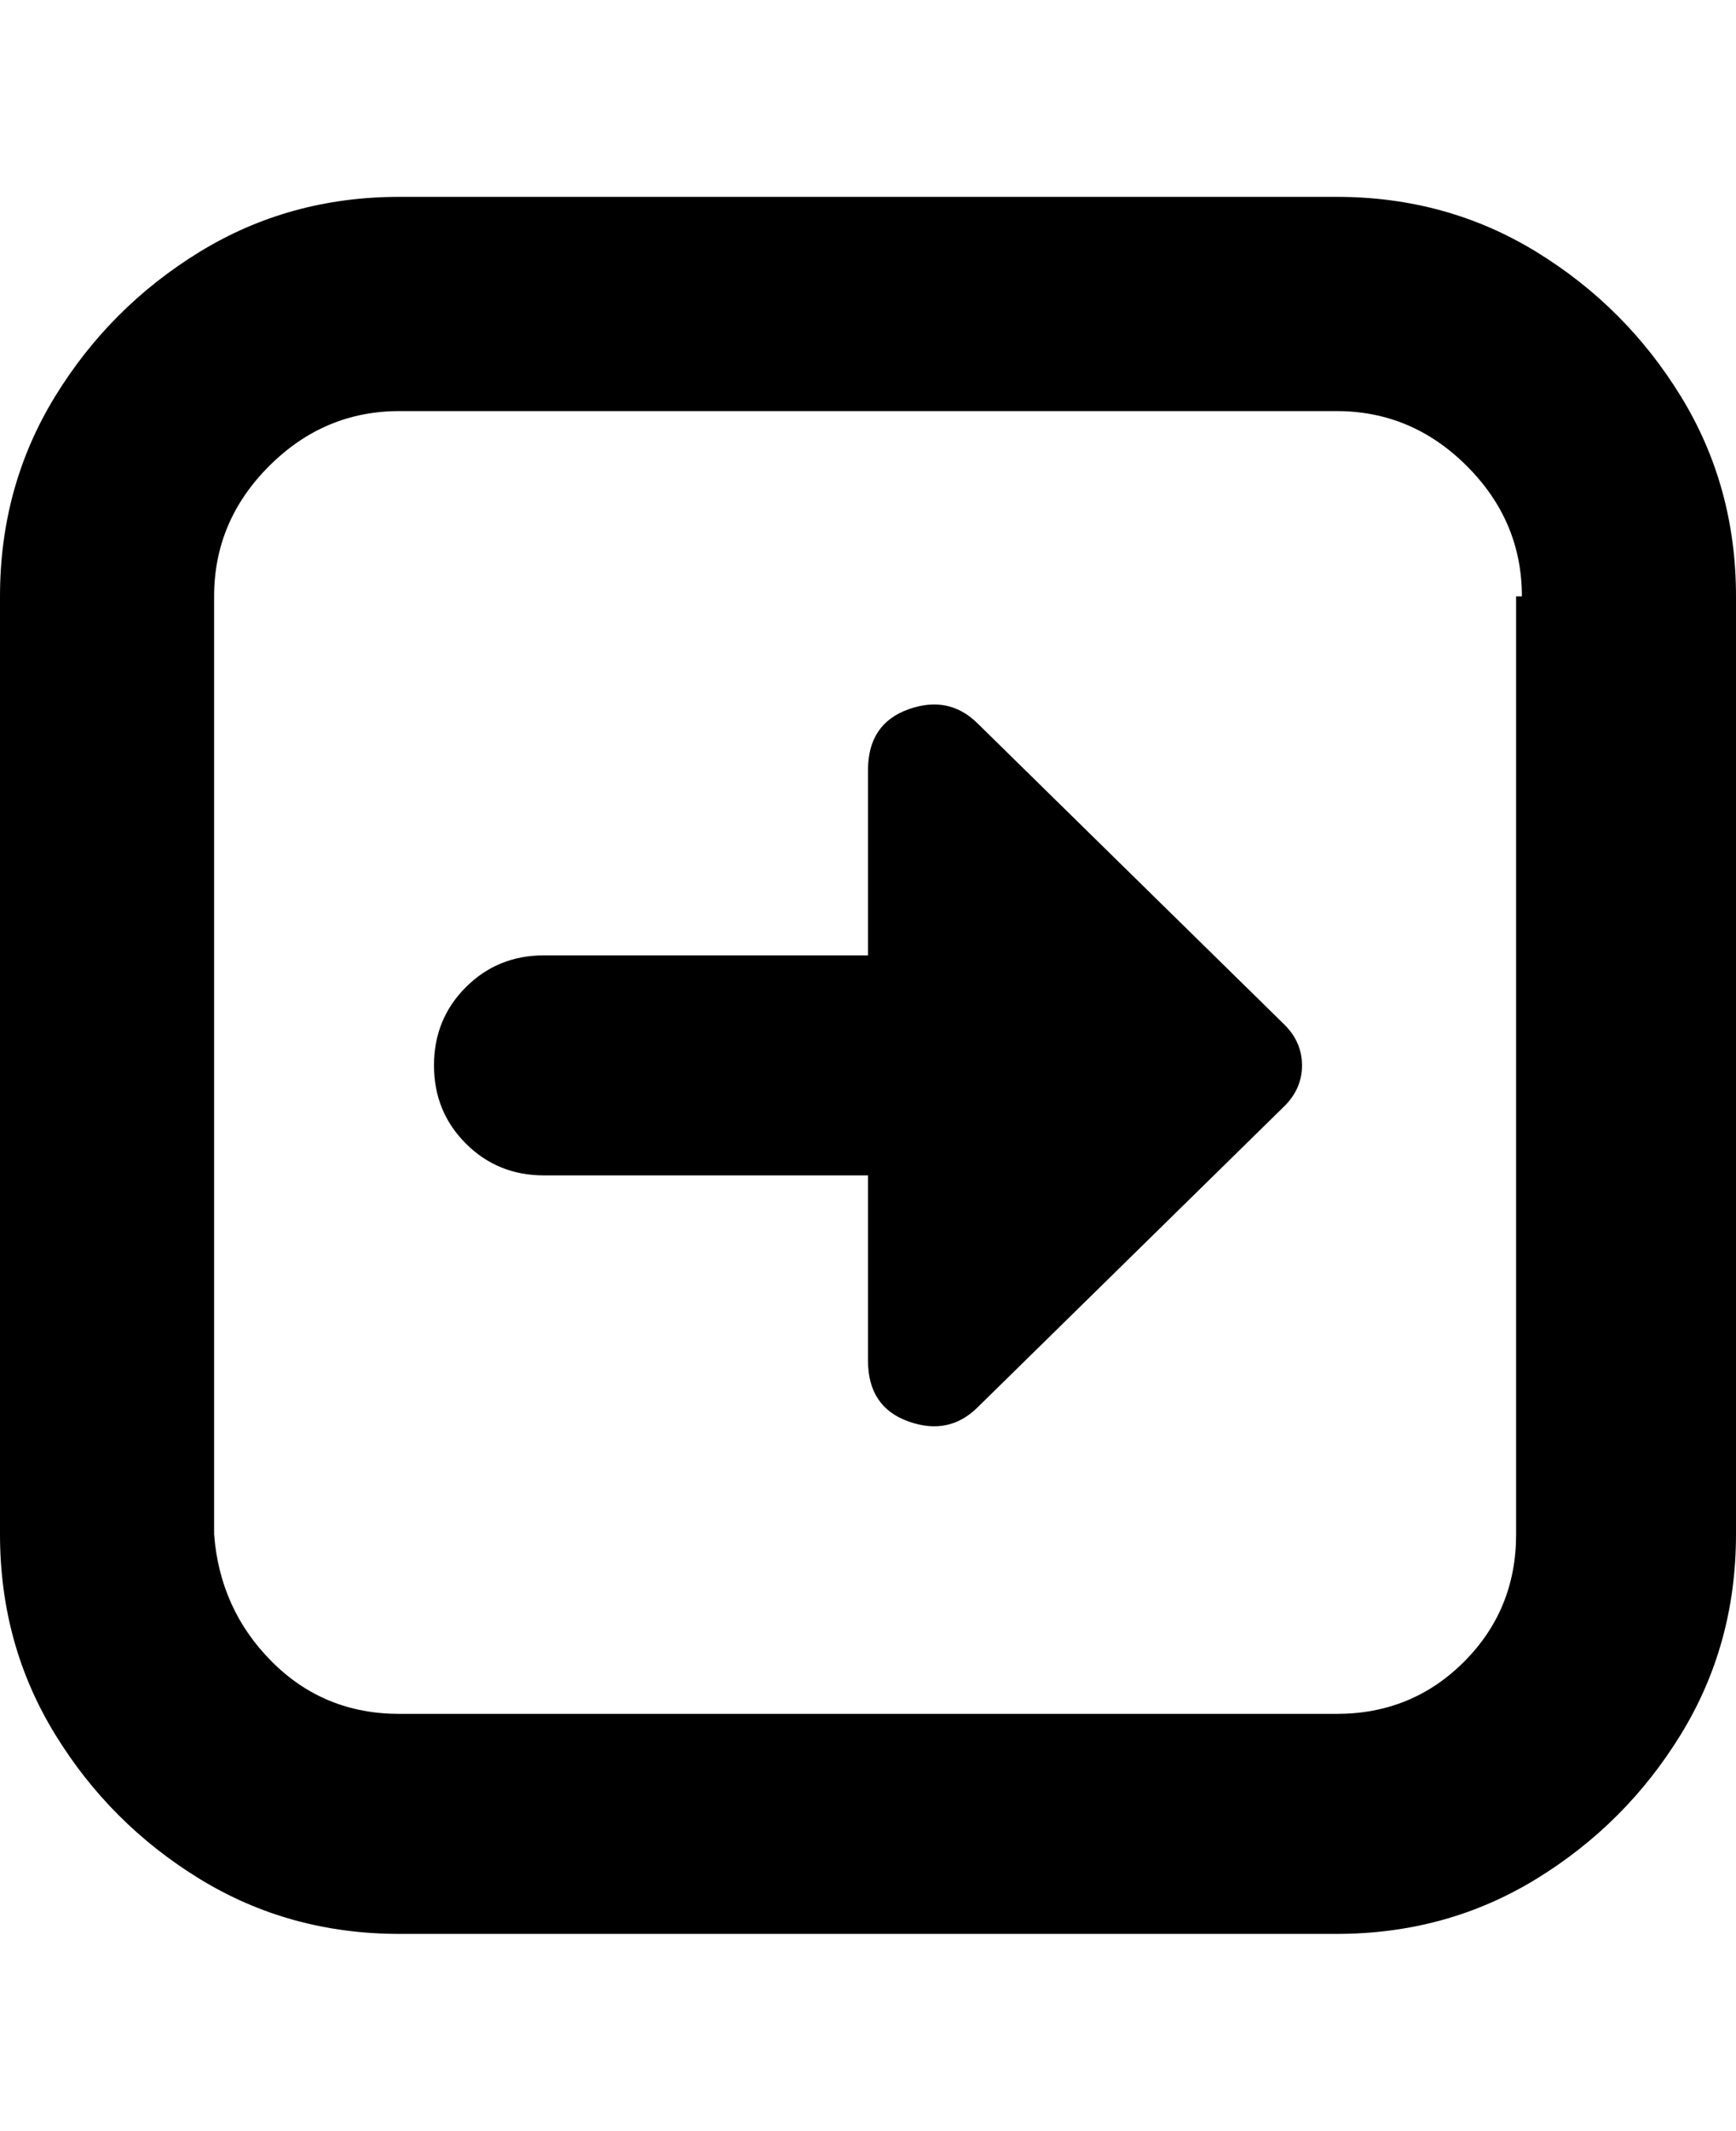 <svg viewBox="0 0 300 368" xmlns="http://www.w3.org/2000/svg"><path d="M222 177q3 3 3 7t-3 7l-53 52q-5 5-12 2.5t-7-10.5v-32H94q-8 0-13.5-5.5T75 184q0-8 5.5-13.5T94 165h56v-32q0-8 7-10.5t12 2.5l53 52zm78-74v162q0 19-9.5 34.5t-25 25Q250 334 231 334H69q-19 0-34.5-9.5t-25-25Q0 284 0 265V103q0-19 9.5-34.5t25-25Q50 34 69 34h162q19 0 34.5 9.5t25 25Q300 84 300 103zm-37 0q0-13-9.5-22.5T231 71H69q-13 0-22.5 9.5T37 103v162q1 13 10 22t22 9h162q13 0 22-9t9-22V103h1z"/></svg>